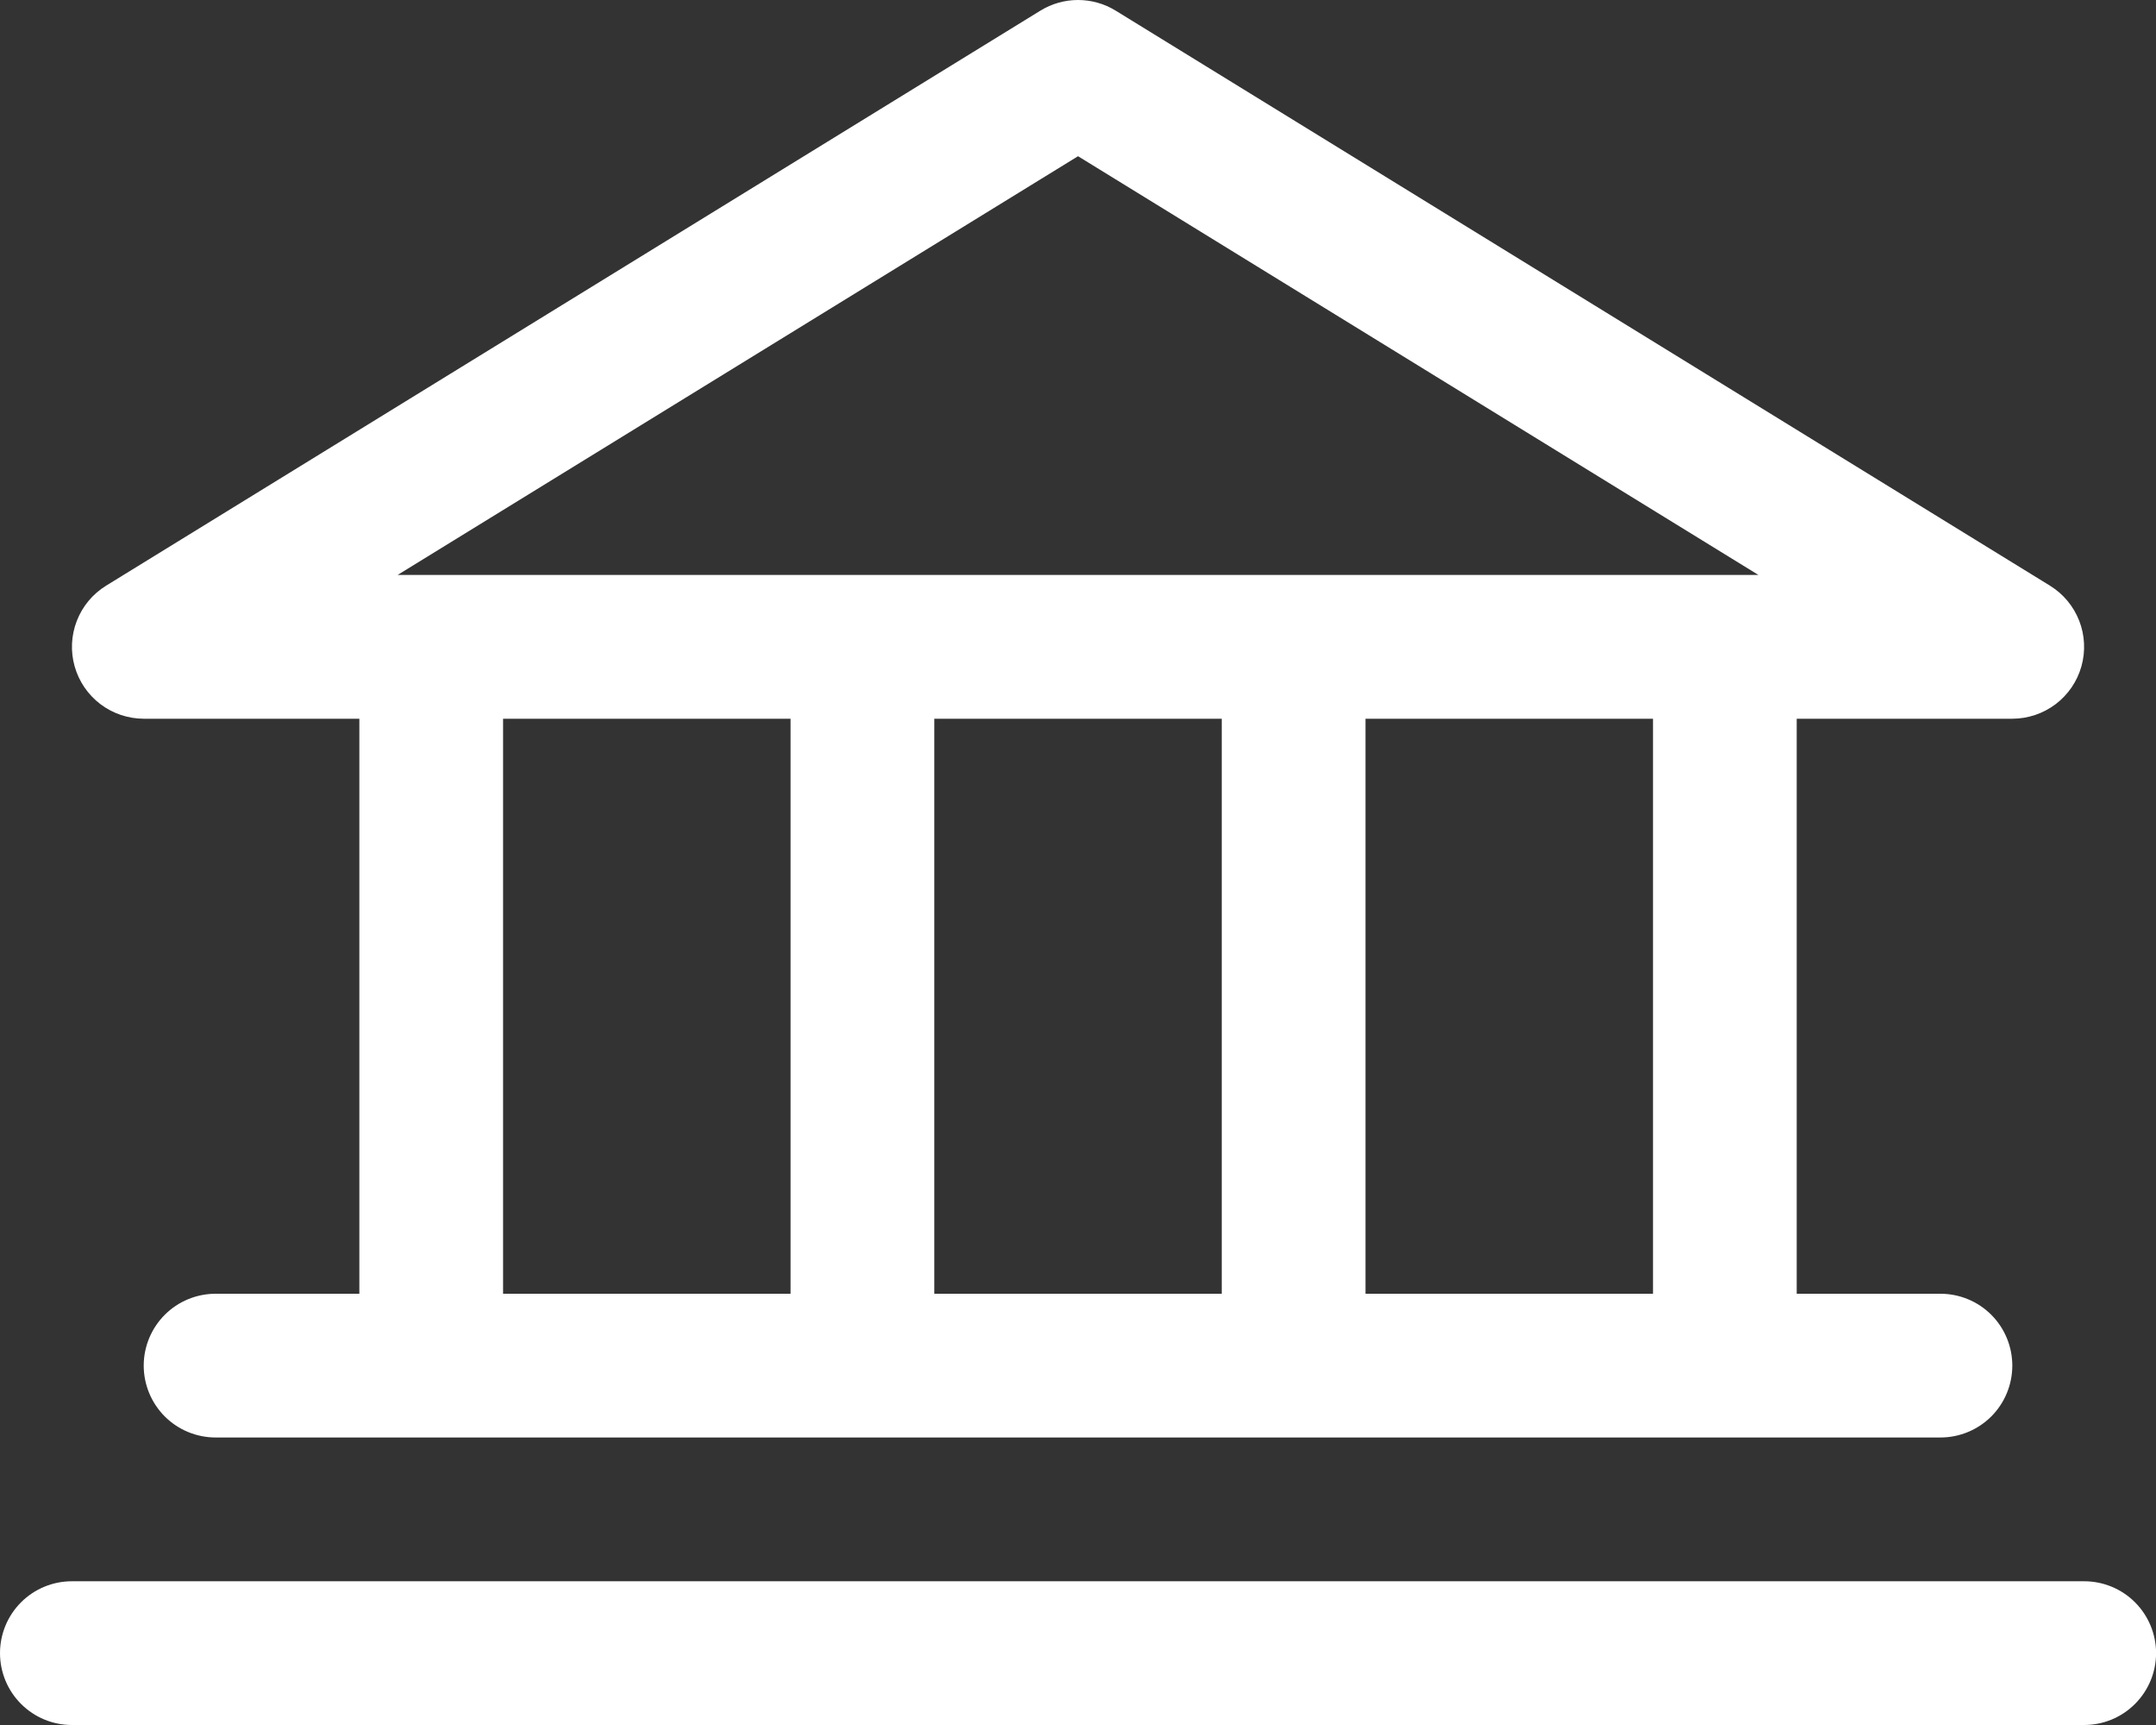 <svg width="65" height="52" viewBox="0 0 65 52" fill="none" xmlns="http://www.w3.org/2000/svg">
<rect x="0" y="0" width="65" height="52" fill="#333333" stroke="none"/>
<path d="M4.333 21.666H10.834V39H6.5C5.926 39 5.374 39.228 4.968 39.634C4.562 40.041 4.333 40.592 4.333 41.166C4.333 41.741 4.562 42.292 4.968 42.699C5.374 43.105 5.926 43.333 6.5 43.333H58.502C59.076 43.333 59.627 43.105 60.034 42.699C60.44 42.292 60.668 41.741 60.668 41.166C60.668 40.592 60.44 40.041 60.034 39.634C59.627 39.228 59.076 39 58.502 39H54.168V21.666H60.668C61.14 21.665 61.598 21.511 61.974 21.227C62.35 20.942 62.623 20.543 62.751 20.089C62.879 19.635 62.856 19.152 62.685 18.713C62.514 18.274 62.204 17.902 61.803 17.655L33.636 0.321C33.294 0.111 32.901 0 32.501 0C32.1 0 31.707 0.111 31.366 0.321L3.199 17.655C2.797 17.902 2.488 18.274 2.317 18.713C2.146 19.152 2.122 19.635 2.251 20.089C2.379 20.543 2.652 20.942 3.028 21.227C3.404 21.511 3.862 21.665 4.333 21.666ZM15.167 21.666H23.834V39H15.167V21.666ZM36.834 21.666V39H28.167V21.666H36.834ZM49.835 39H41.168V21.666H49.835V39ZM32.501 4.709L53.014 17.332H11.987L32.501 4.709ZM65.002 49.833C65.002 50.408 64.773 50.959 64.367 51.365C63.961 51.772 63.41 52 62.835 52H2.167C1.592 52 1.041 51.772 0.635 51.365C0.228 50.959 0 50.408 0 49.833C0 49.259 0.228 48.708 0.635 48.301C1.041 47.895 1.592 47.667 2.167 47.667H62.835C63.41 47.667 63.961 47.895 64.367 48.301C64.773 48.708 65.002 49.259 65.002 49.833Z" fill="white"/>
</svg>
